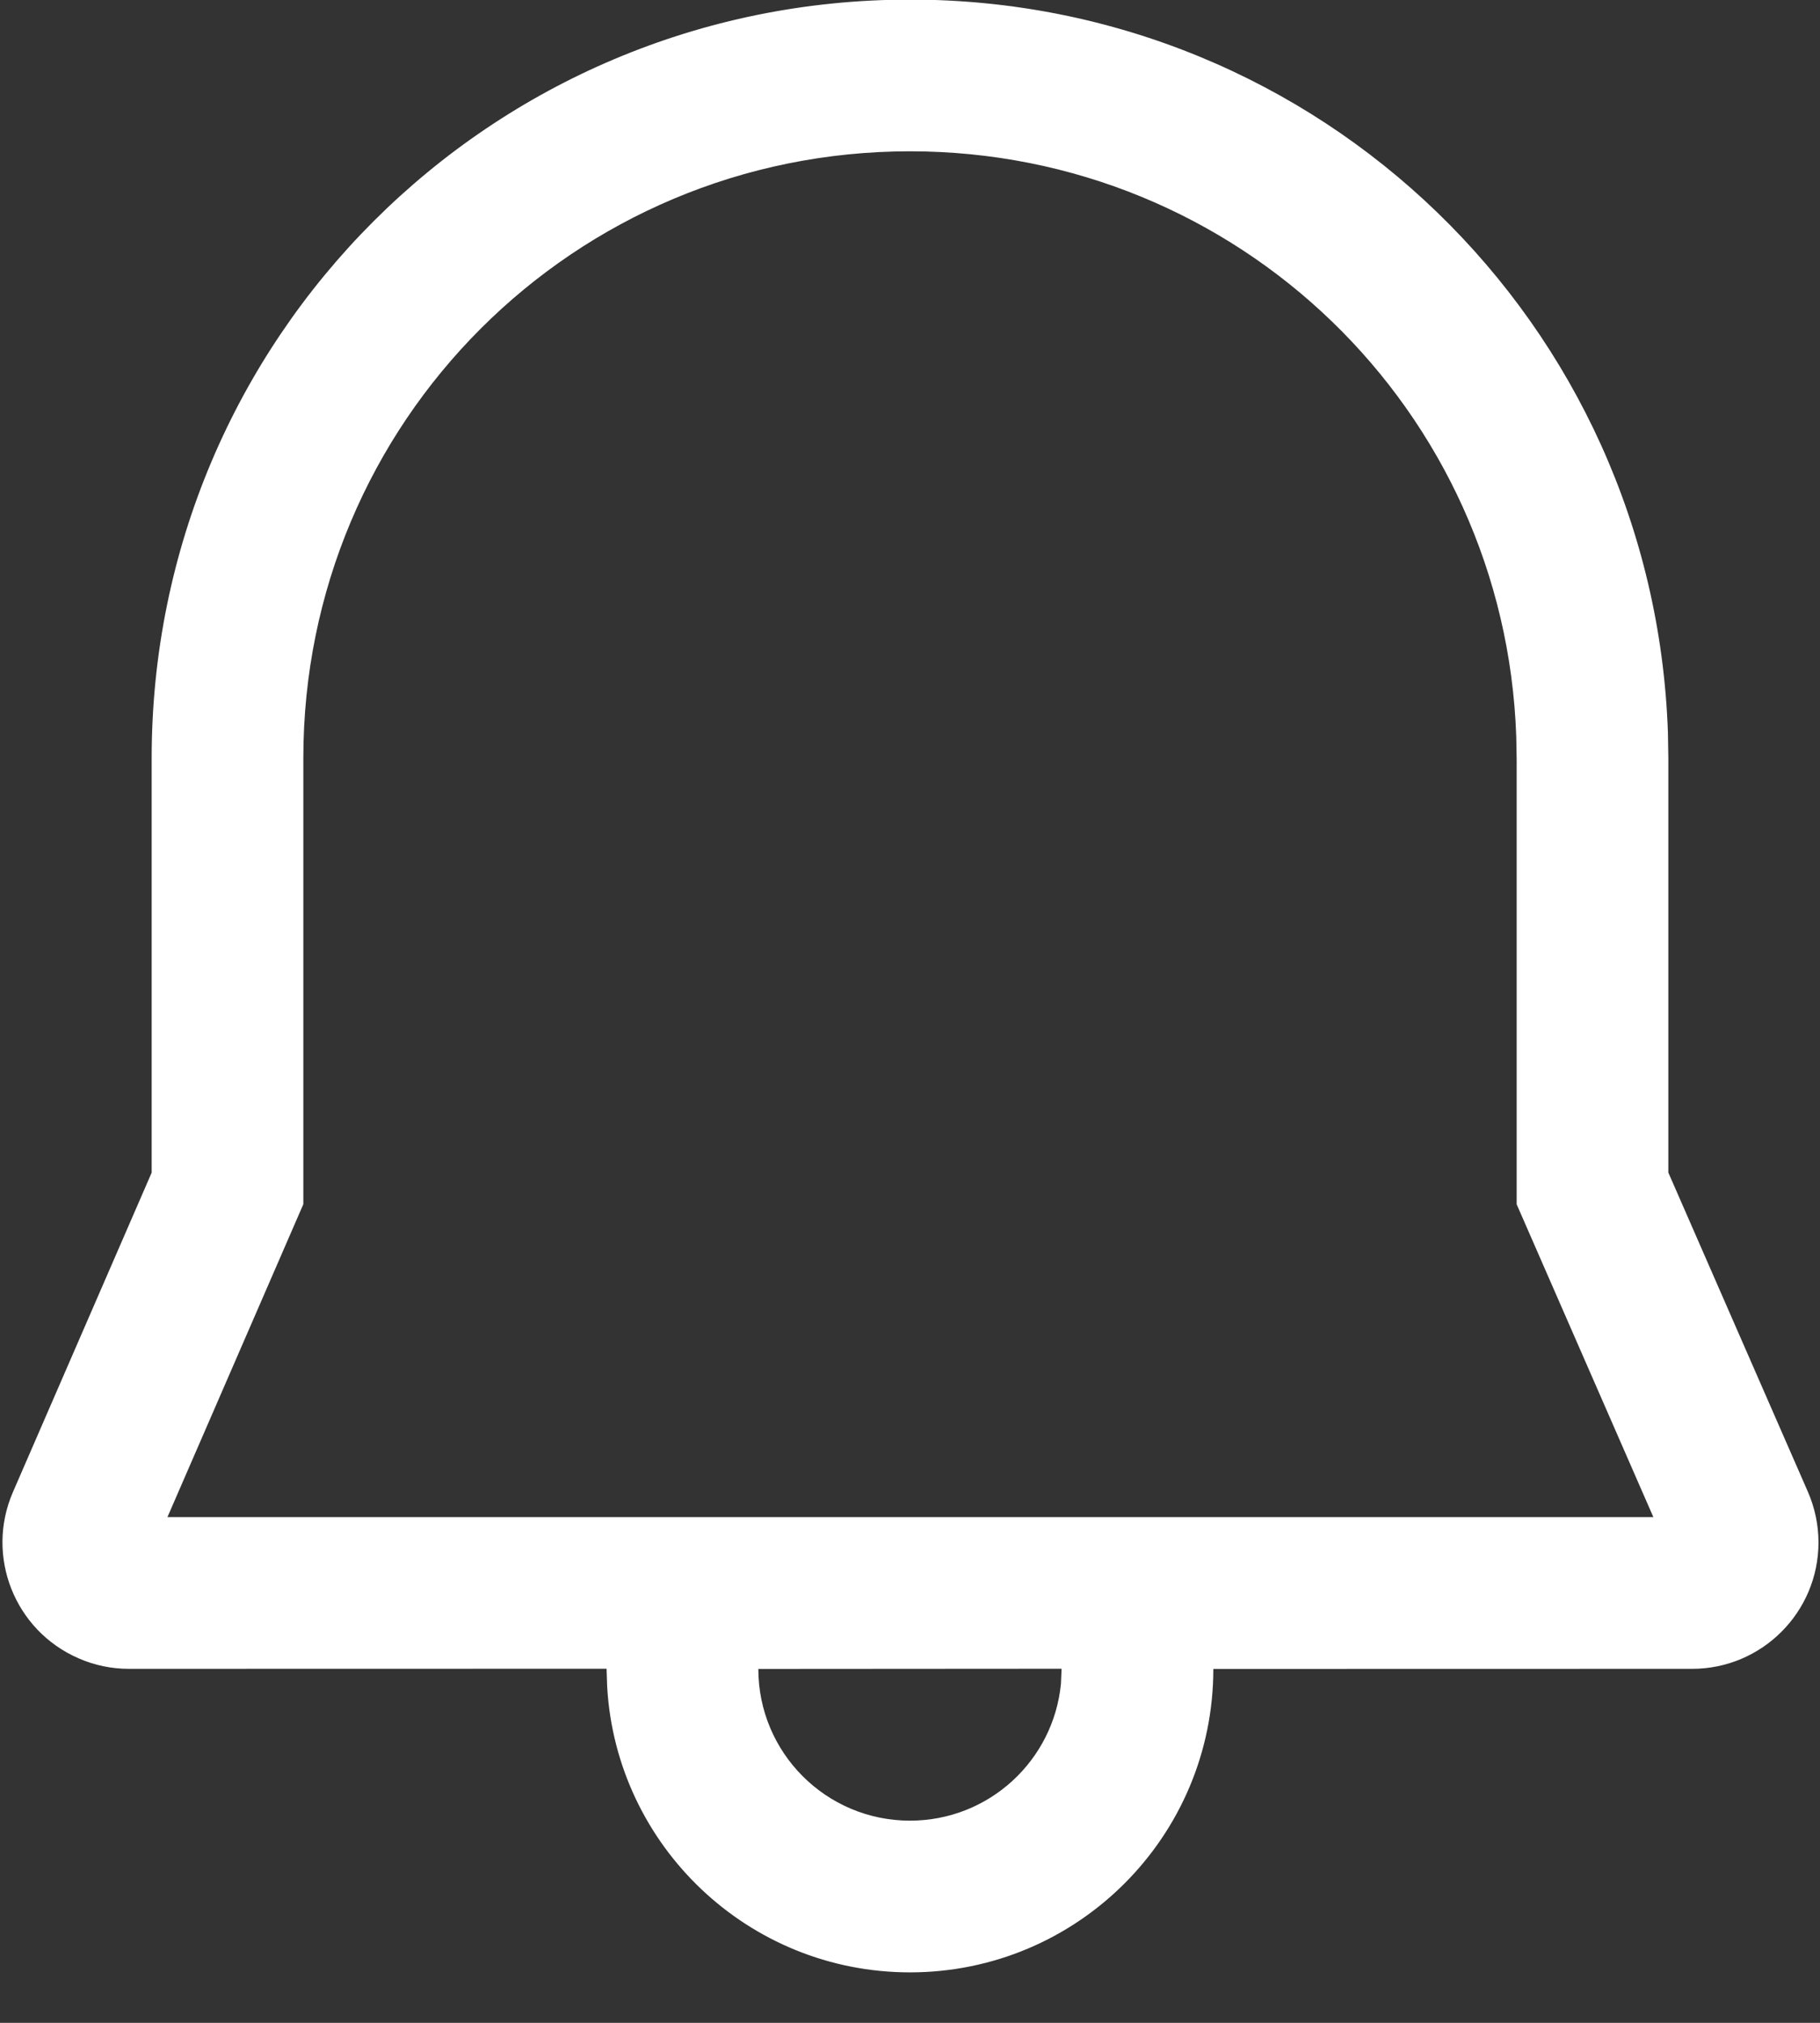 <svg width="18" height="20" viewBox="0 0 18 20" fill="none" xmlns="http://www.w3.org/2000/svg">
<rect x="0" y="0" width="18" height="20" fill="#333333" stroke="none"/>
<path d="M9 -0.004C13.05 -0.004 16.357 3.191 16.496 7.245L16.5 7.496V11.593L17.88 14.749C17.949 14.907 17.985 15.078 17.985 15.25C17.985 15.94 17.425 16.5 16.735 16.5L12 16.501C12 18.158 10.657 19.501 9 19.501C7.402 19.501 6.096 18.252 6.005 16.678L5.999 16.499L1.275 16.5C1.103 16.5 0.934 16.465 0.777 16.396C0.144 16.121 -0.147 15.385 0.128 14.752L1.5 11.594V7.496C1.5 3.341 4.852 -0.004 9 -0.004ZM10.499 16.499L7.5 16.501C7.5 17.33 8.171 18.001 9 18.001C9.78 18.001 10.42 17.407 10.493 16.646L10.499 16.499ZM9 1.496C5.68 1.496 3 4.17 3 7.496V11.906L1.656 15H16.352L15 11.907L15 7.509L14.996 7.284C14.885 4.05 12.241 1.496 9 1.496Z" fill="white"/>
</svg>
